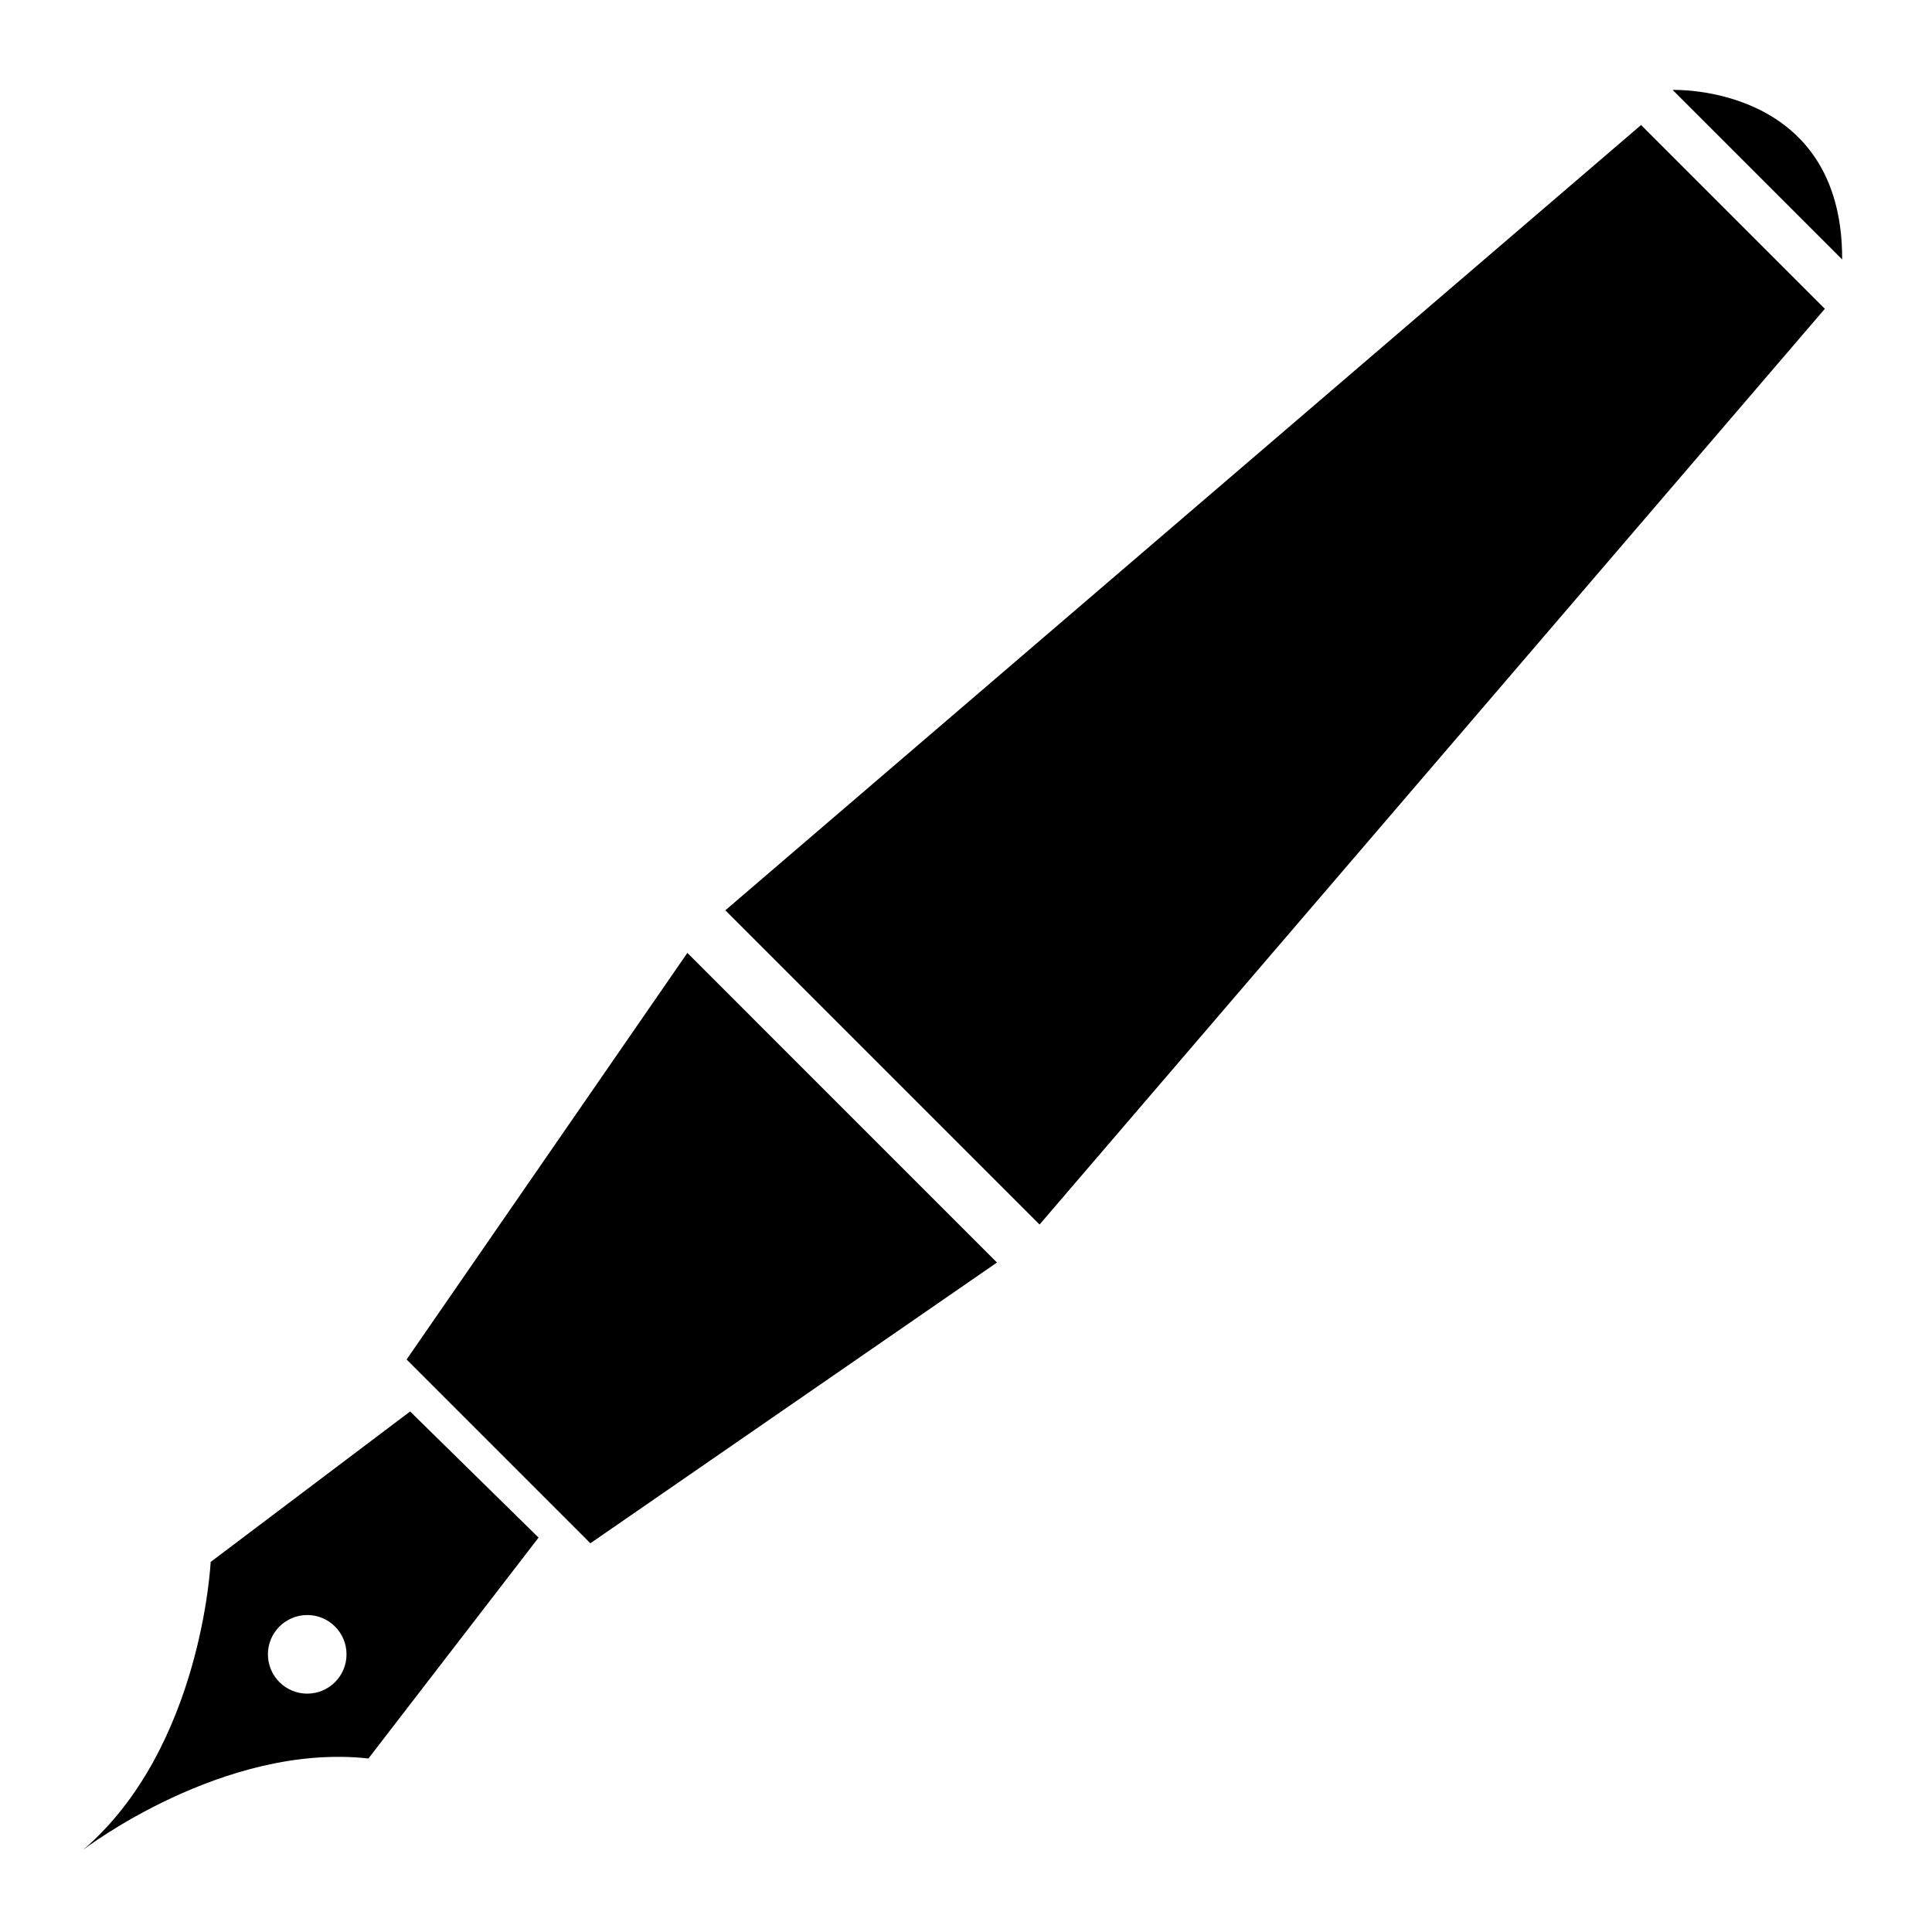 <?xml version="1.0" encoding="utf-8"?>
<!-- Generator: Adobe Illustrator 17.0.0, SVG Export Plug-In . SVG Version: 6.00 Build 0)  -->
<!DOCTYPE svg PUBLIC "-//W3C//DTD SVG 1.1//EN" "http://www.w3.org/Graphics/SVG/1.1/DTD/svg11.dtd">
<svg version="1.1" id="Capa_1" xmlns="http://www.w3.org/2000/svg" xmlns:xlink="http://www.w3.org/1999/xlink" x="0px" y="0px"
	 width="64px" height="64px" viewBox="0 0 64 64" enable-background="new 0 0 64 64" xml:space="preserve">
<polygon points="60.451,10.229 54.363,4.141 24.028,30.155 34.437,40.564 "/>
<polygon points="33.026,41.823 22.77,31.566 13.469,45.035 19.557,51.123 "/>
<path d="M12.205,58.252l5.636-7.317l-4.255-4.178l-6.608,4.985c0,0-0.286,6.146-4.21,9.525C2.769,61.267,7.396,57.721,12.205,58.252
	z M10.177,56.104c-0.719,0-1.302-0.583-1.302-1.302c0-0.719,0.583-1.302,1.302-1.302c0.719,0,1.302,0.583,1.302,1.302
	C11.479,55.521,10.896,56.104,10.177,56.104z"/>
<path d="M55.408,2.979l5.616,5.616C61.04,2.77,55.408,2.979,55.408,2.979z"/>
</svg>
